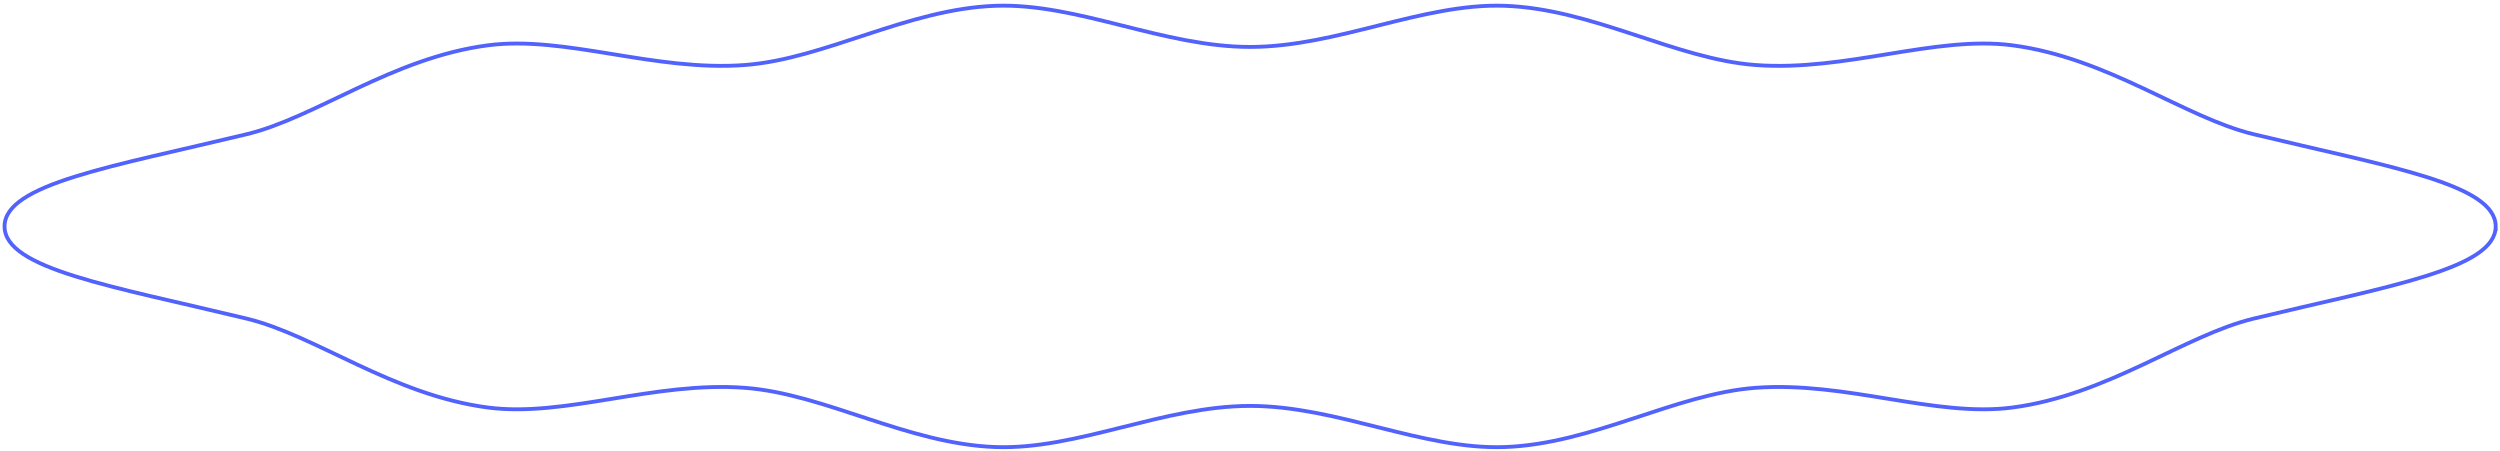 <svg height="117" viewBox="0 0 648 117" width="648" xmlns="http://www.w3.org/2000/svg"><path d="m646.883 58.688c0 10.995-27.764 15.467-62.736 23.895-17.997 4.337-37.68 19.786-62.549 23.05-19.986 2.62-43.144-6.877-66.621-5.106-20.778 1.567-42.105 14.551-64.995 15.35-21.21.74-43.41-10.663-65.952-10.663-22.54 0-44.737 11.402-65.948 10.663-22.891-.799-44.22-13.783-64.998-15.35-23.479-1.771-46.638 7.726-66.624 5.104-24.87-3.262-44.552-18.712-62.549-23.05-34.97-8.426-62.731-12.897-62.731-23.892 0-10.996 27.764-15.466 62.736-23.894 17.998-4.338 37.679-19.787 62.549-23.05 19.985-2.621 43.143 6.876 66.621 5.105 20.777-1.568 42.105-14.552 64.995-15.35 21.21-.74 43.41 10.664 65.95 10.664 22.542 0 44.74-11.404 65.948-10.664 22.892.798 44.221 13.782 65 15.35 23.478 1.771 46.637-7.726 66.624-5.105 24.87 3.264 44.552 18.712 62.548 23.05 34.971 8.428 62.733 12.9 62.733 23.894z" fill="none" stroke="#5262fc"/></svg>